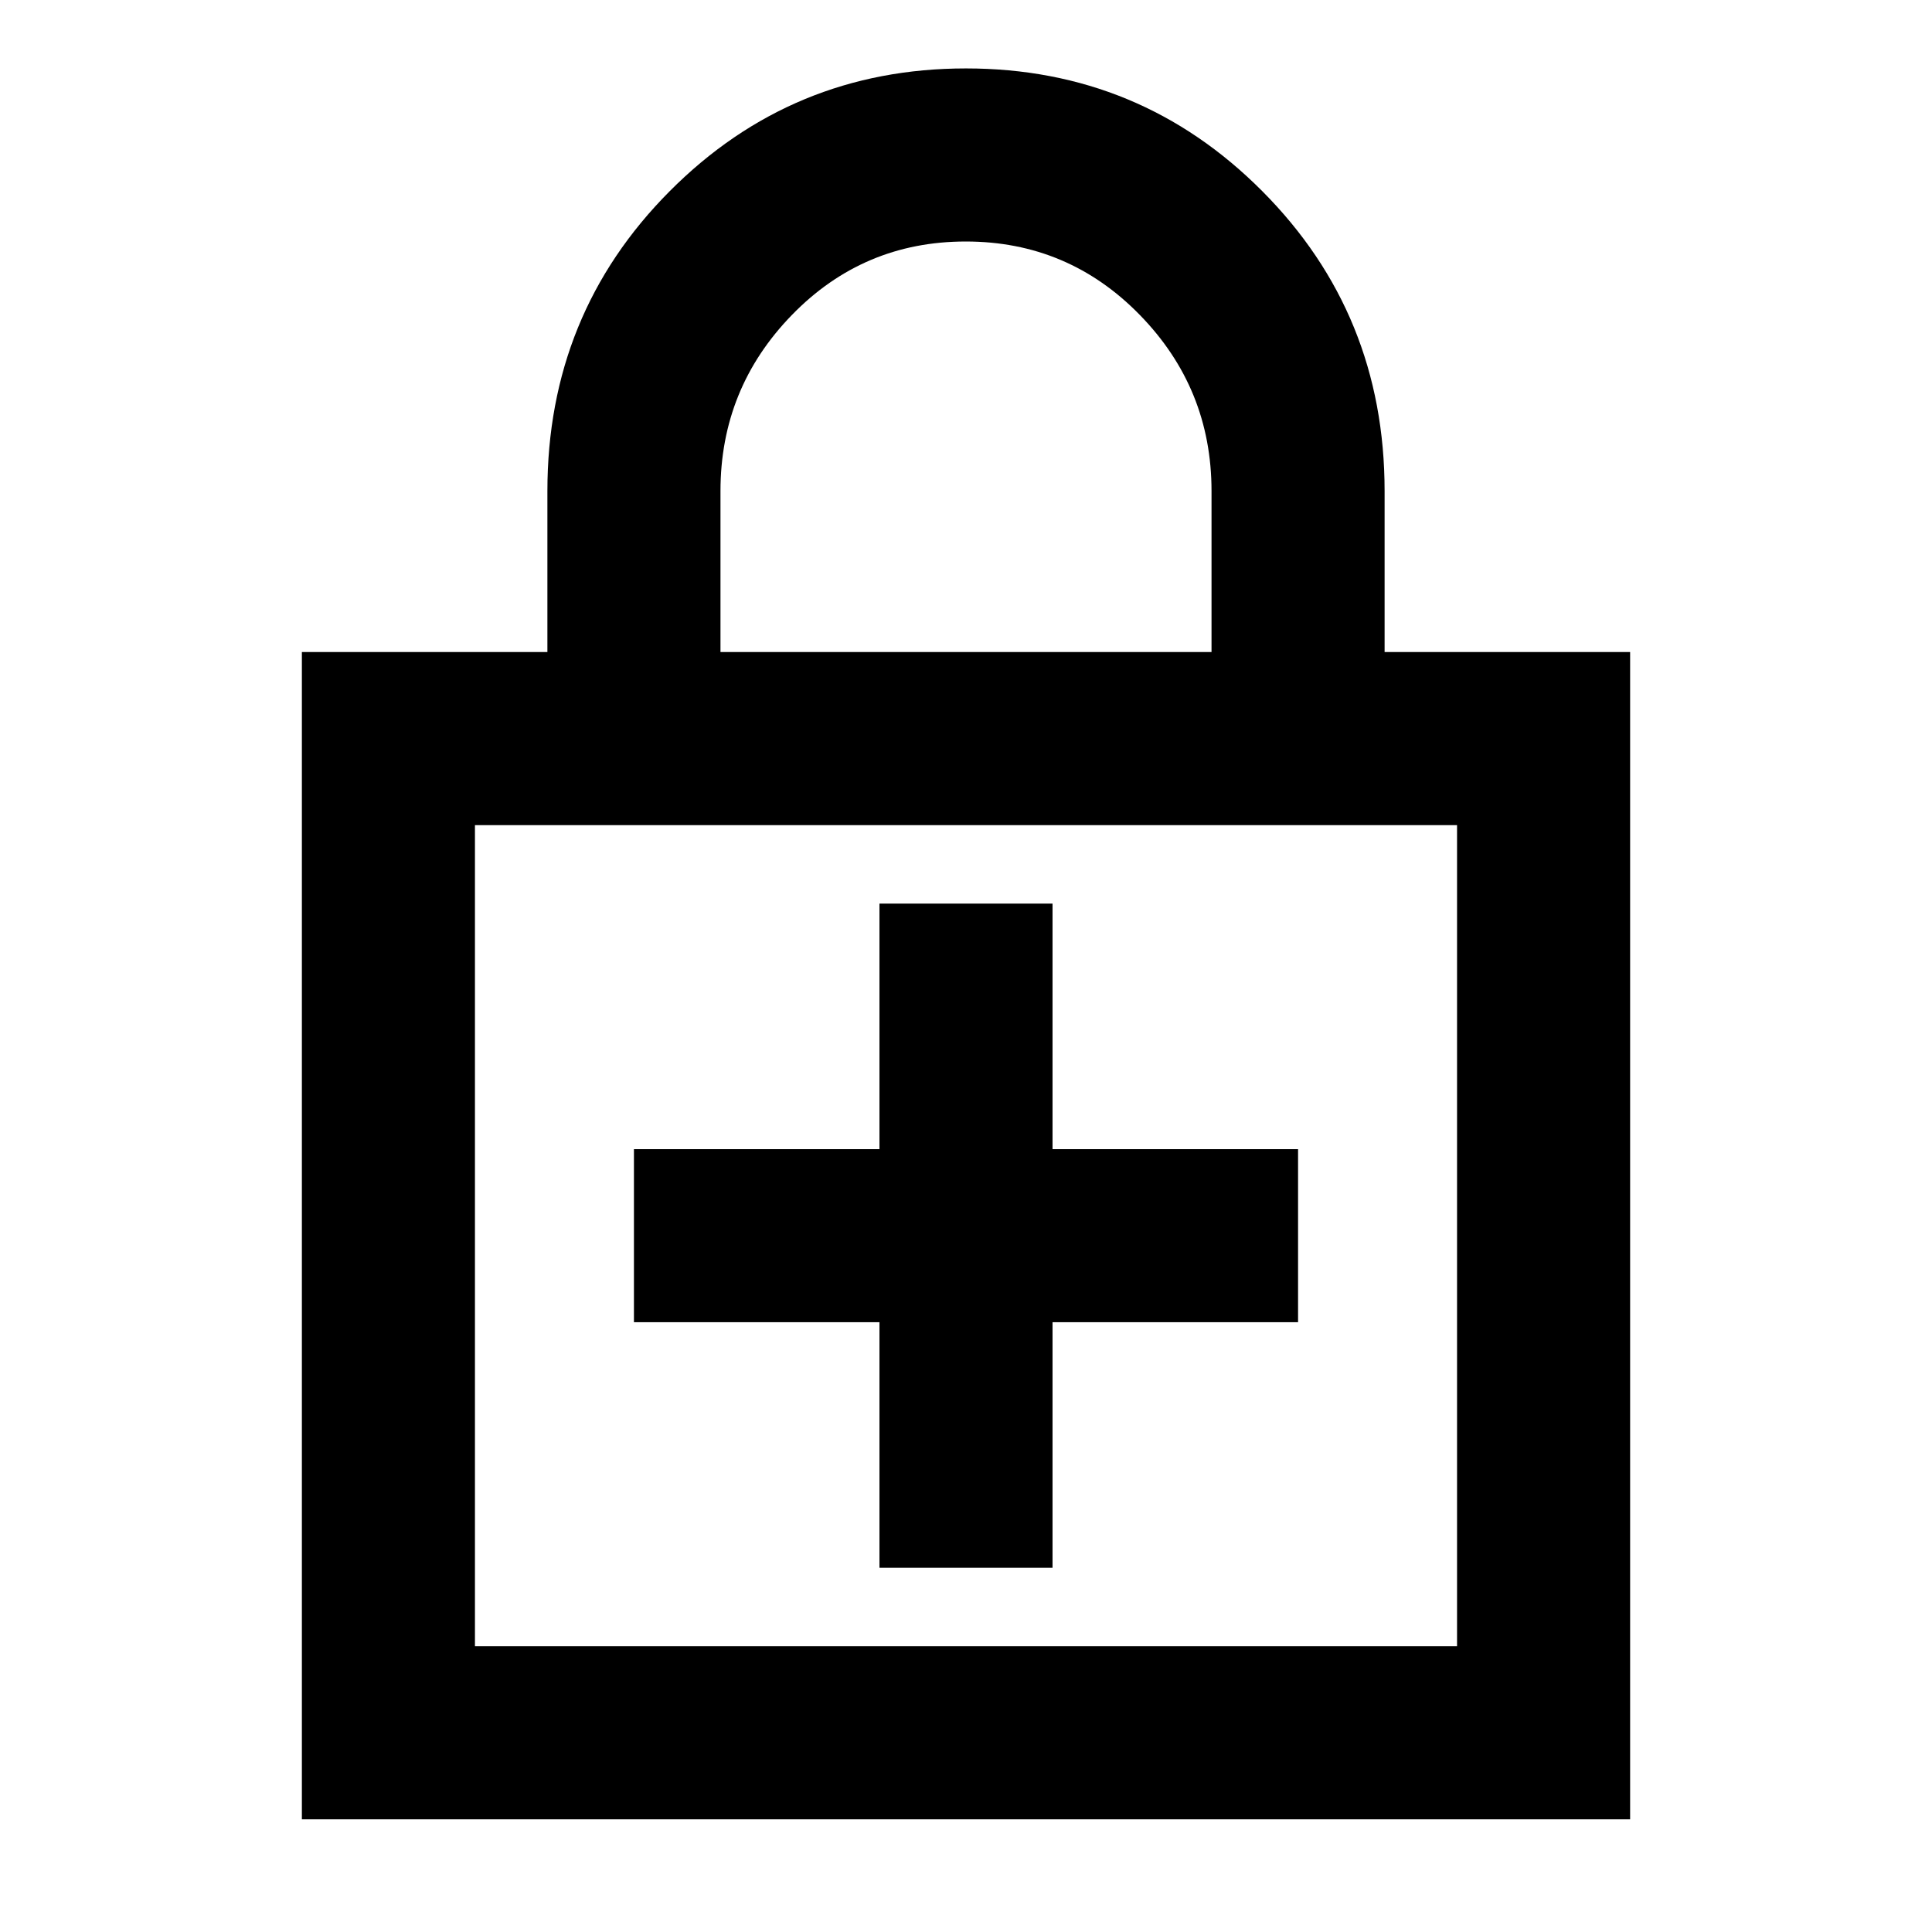 <svg xmlns="http://www.w3.org/2000/svg" height="24" viewBox="0 -960 960 960" width="24"><path d="M437-303v122h86v-122h122v-86H523v-122h-86v122H315v86h122ZM150-56v-580h122v-80q0-87.92 60.73-148.96Q393.46-926 480-926q86.54 0 147.27 61.04Q688-803.92 688-716v80h122v580H150Zm86-86h488v-408H236v408Zm122-494h244v-80q0-51-35.62-87.5t-86.5-36.5q-50.88 0-86.38 36.5Q358-767 358-716v80ZM236-142v-408 408Z"/></svg>